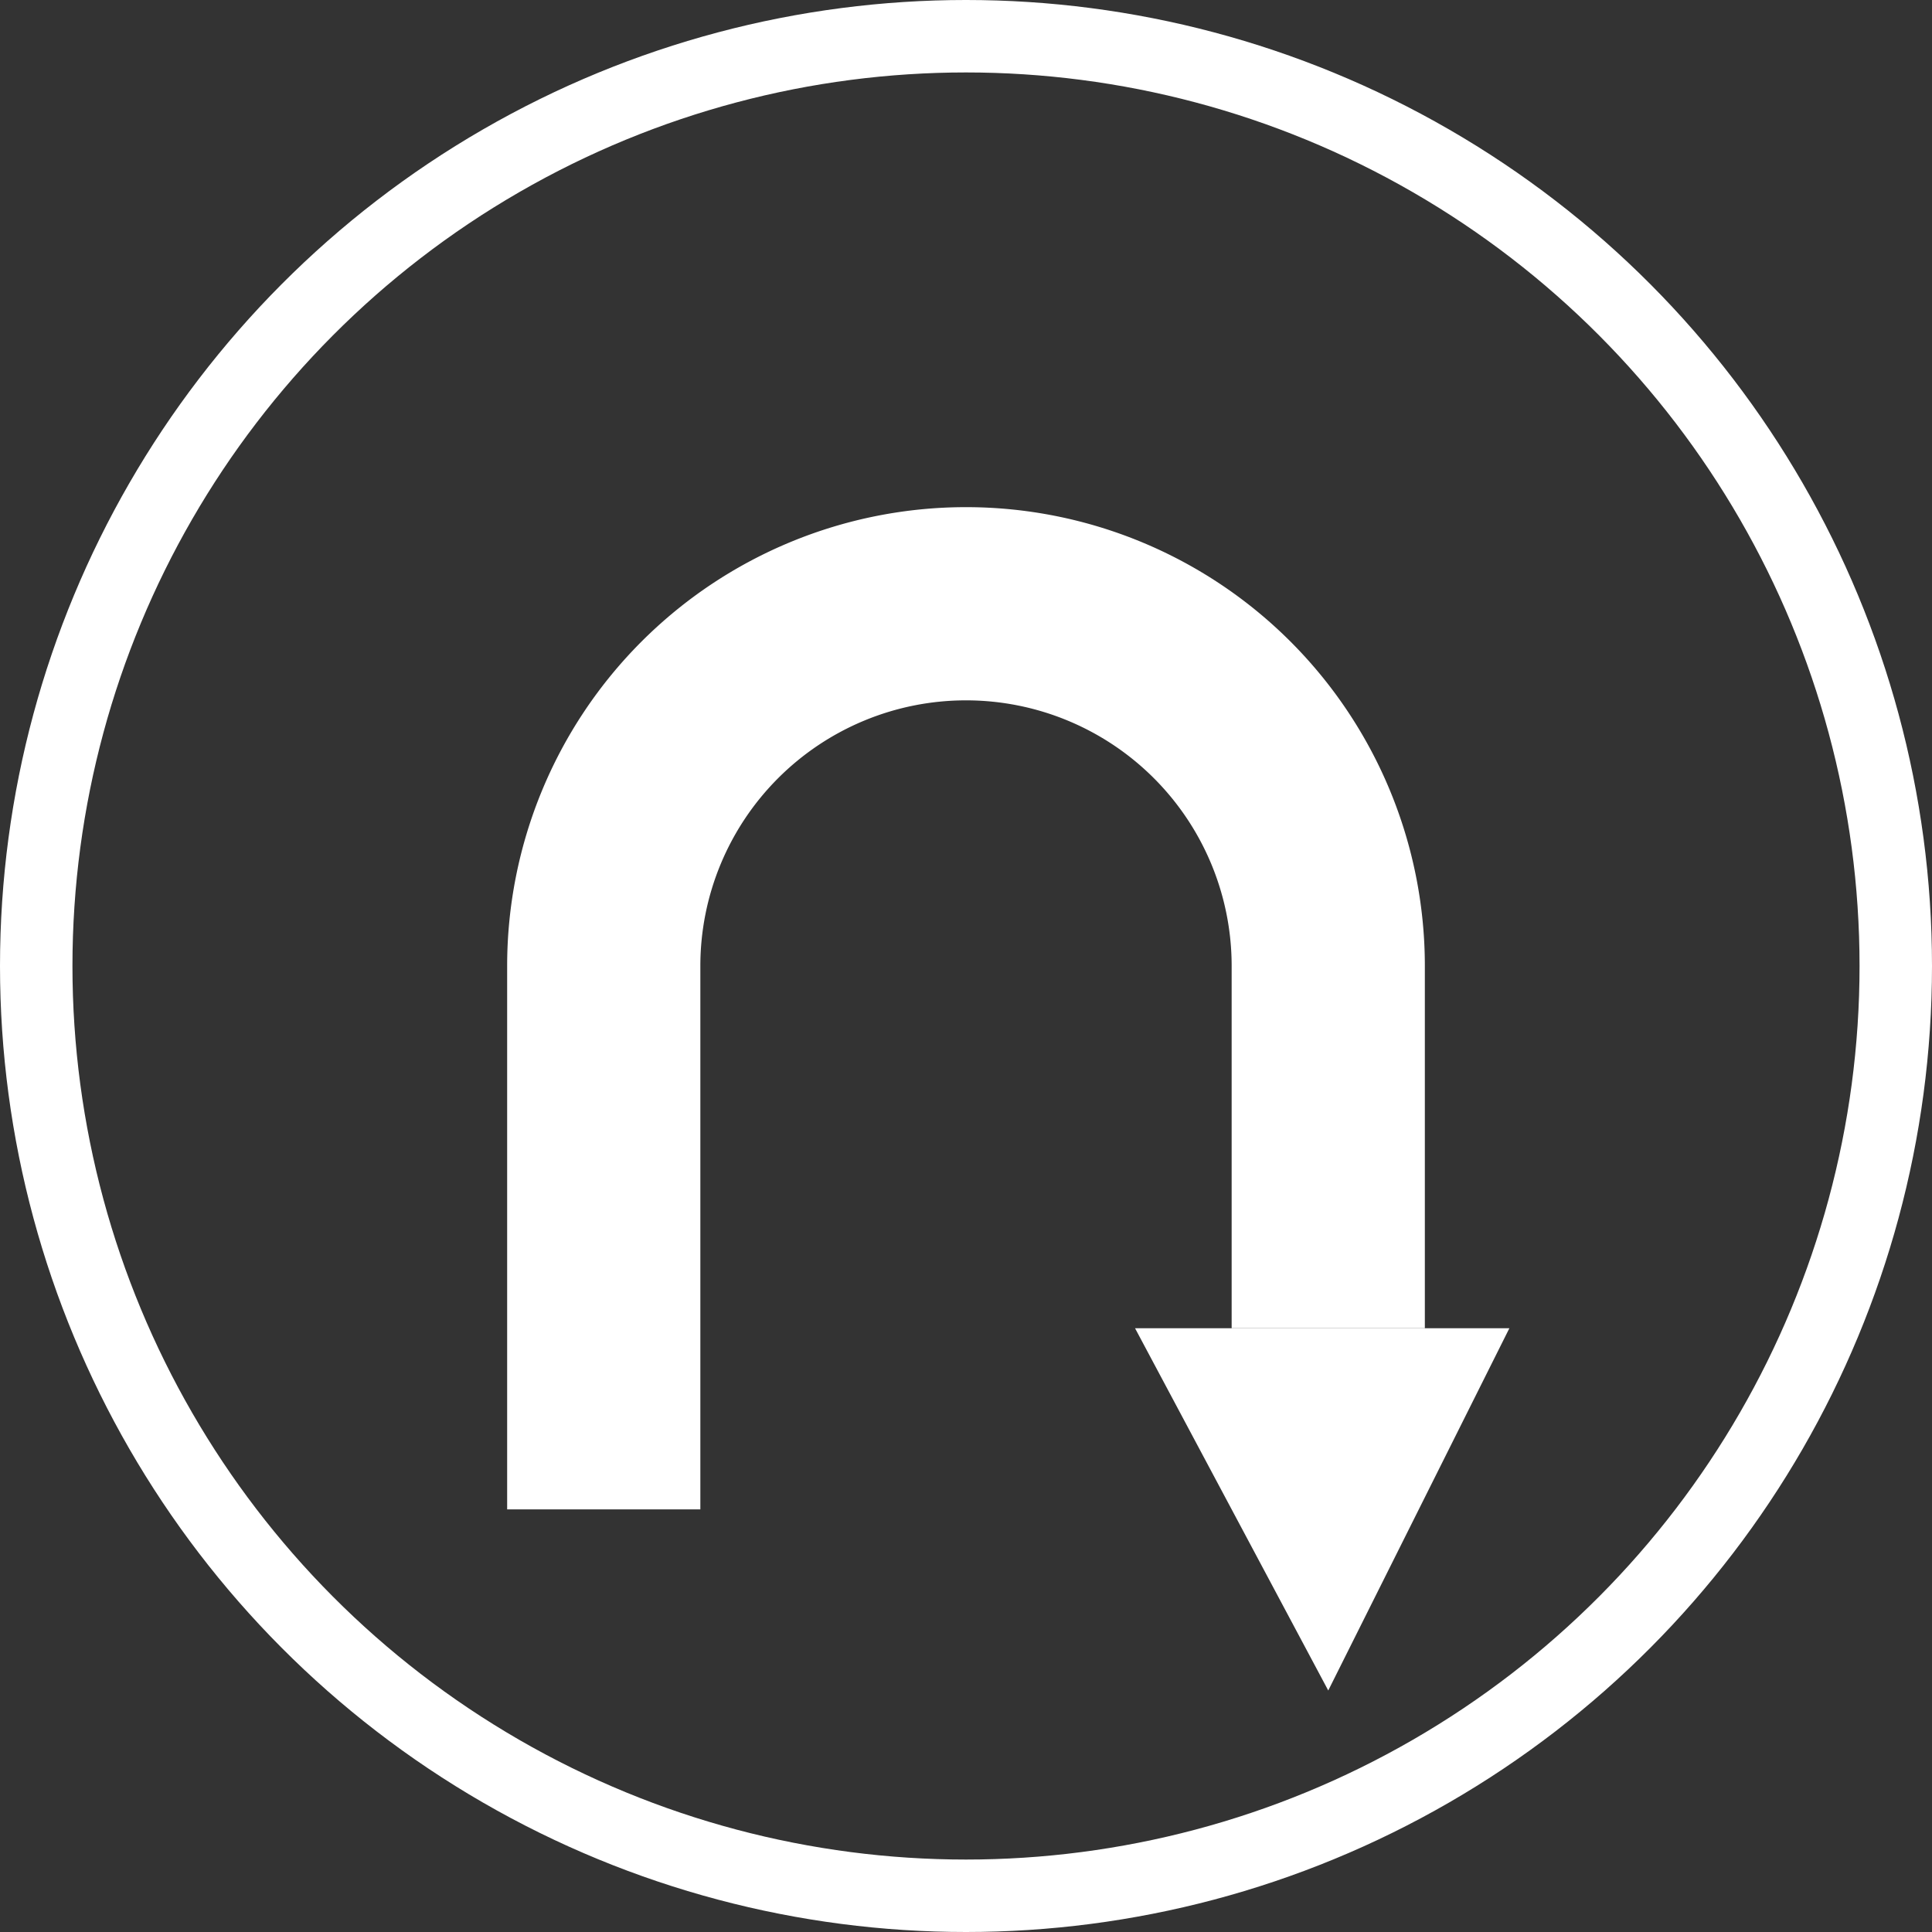 <svg viewBox="0 0 80 80" xmlns="http://www.w3.org/2000/svg">
  <rect x="0" y="0" width="80" height="80" fill="#333333" stroke="none"/>
  <circle cx="40" cy="40" r="38.5" stroke="white" stroke-width="3" fill="none" />
  <path d="M 25 62.5 L 25 40 A 10 10 0 0 1 55 40 L 55 55" fill="none" stroke="white" stroke-width="8"/>
  <polygon points="47,55 62.5,55 55,70" fill="white" />
</svg>
